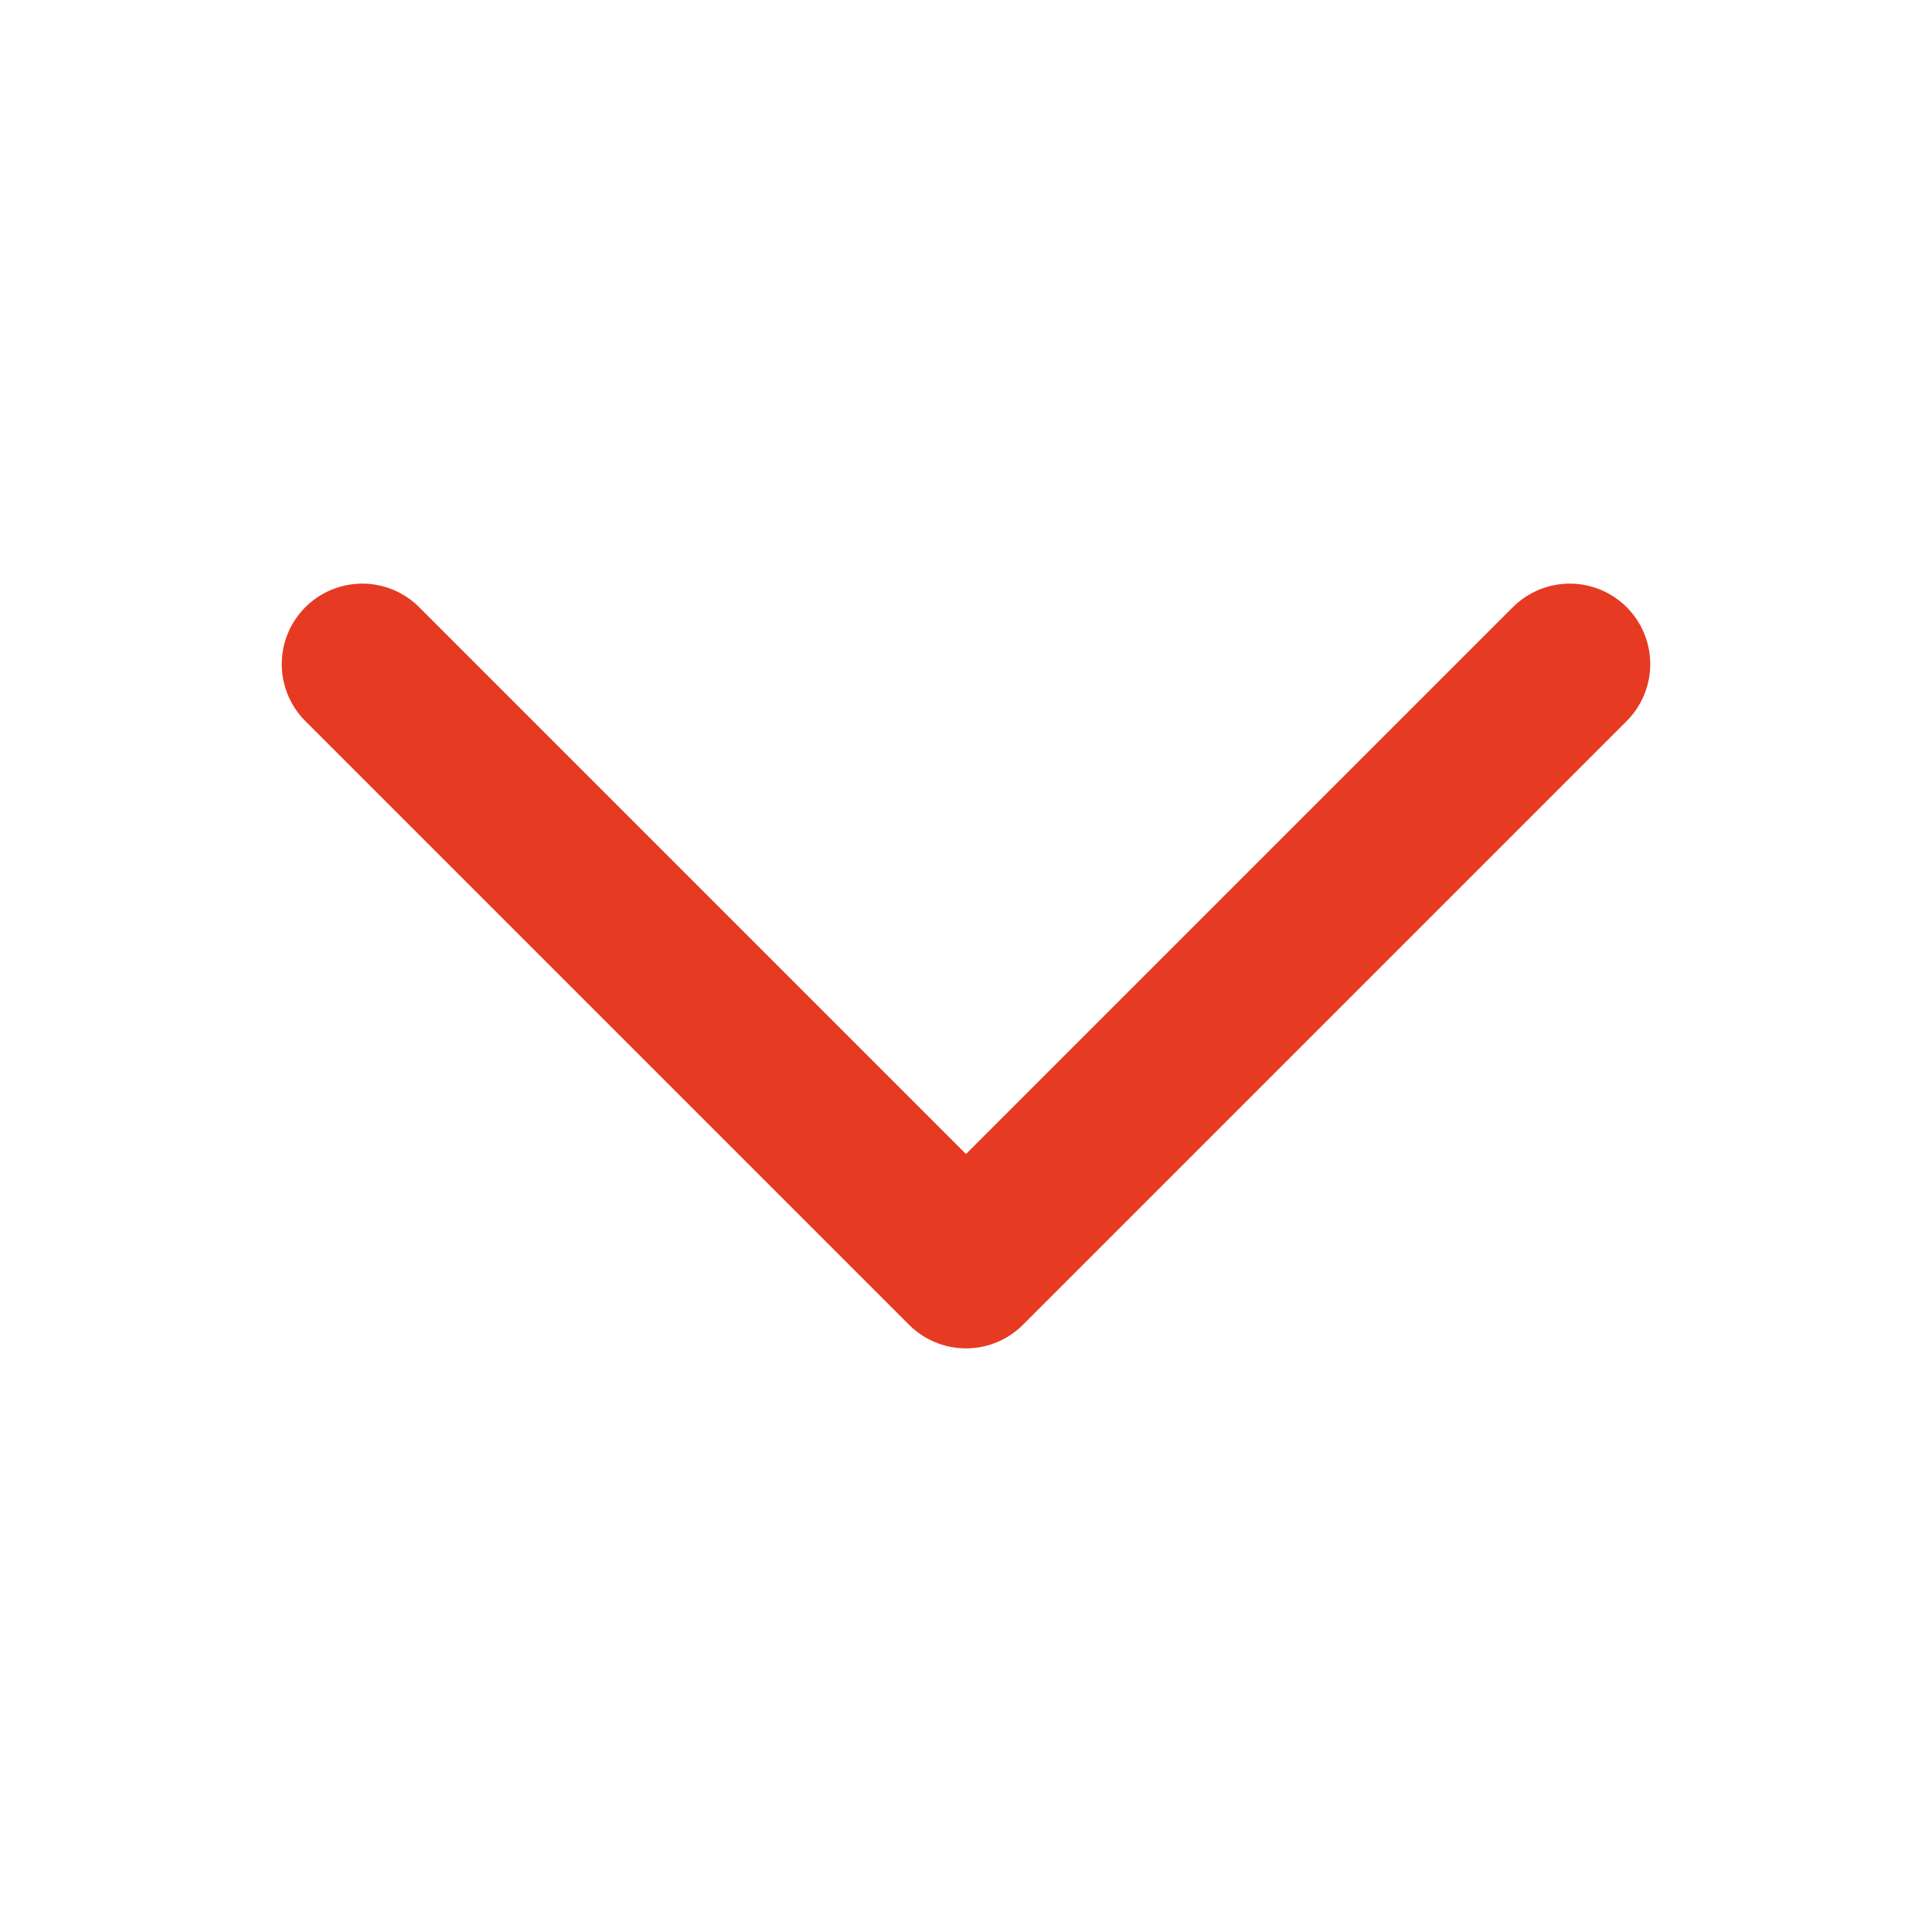 <svg width="24" height="24" viewBox="0 0 24 24" fill="none" xmlns="http://www.w3.org/2000/svg">
<path d="M19.5 8.25L12 15.75L4.5 8.25" stroke="#E63A23" stroke-width="2" stroke-linecap="round" stroke-linejoin="round"/>
</svg>
